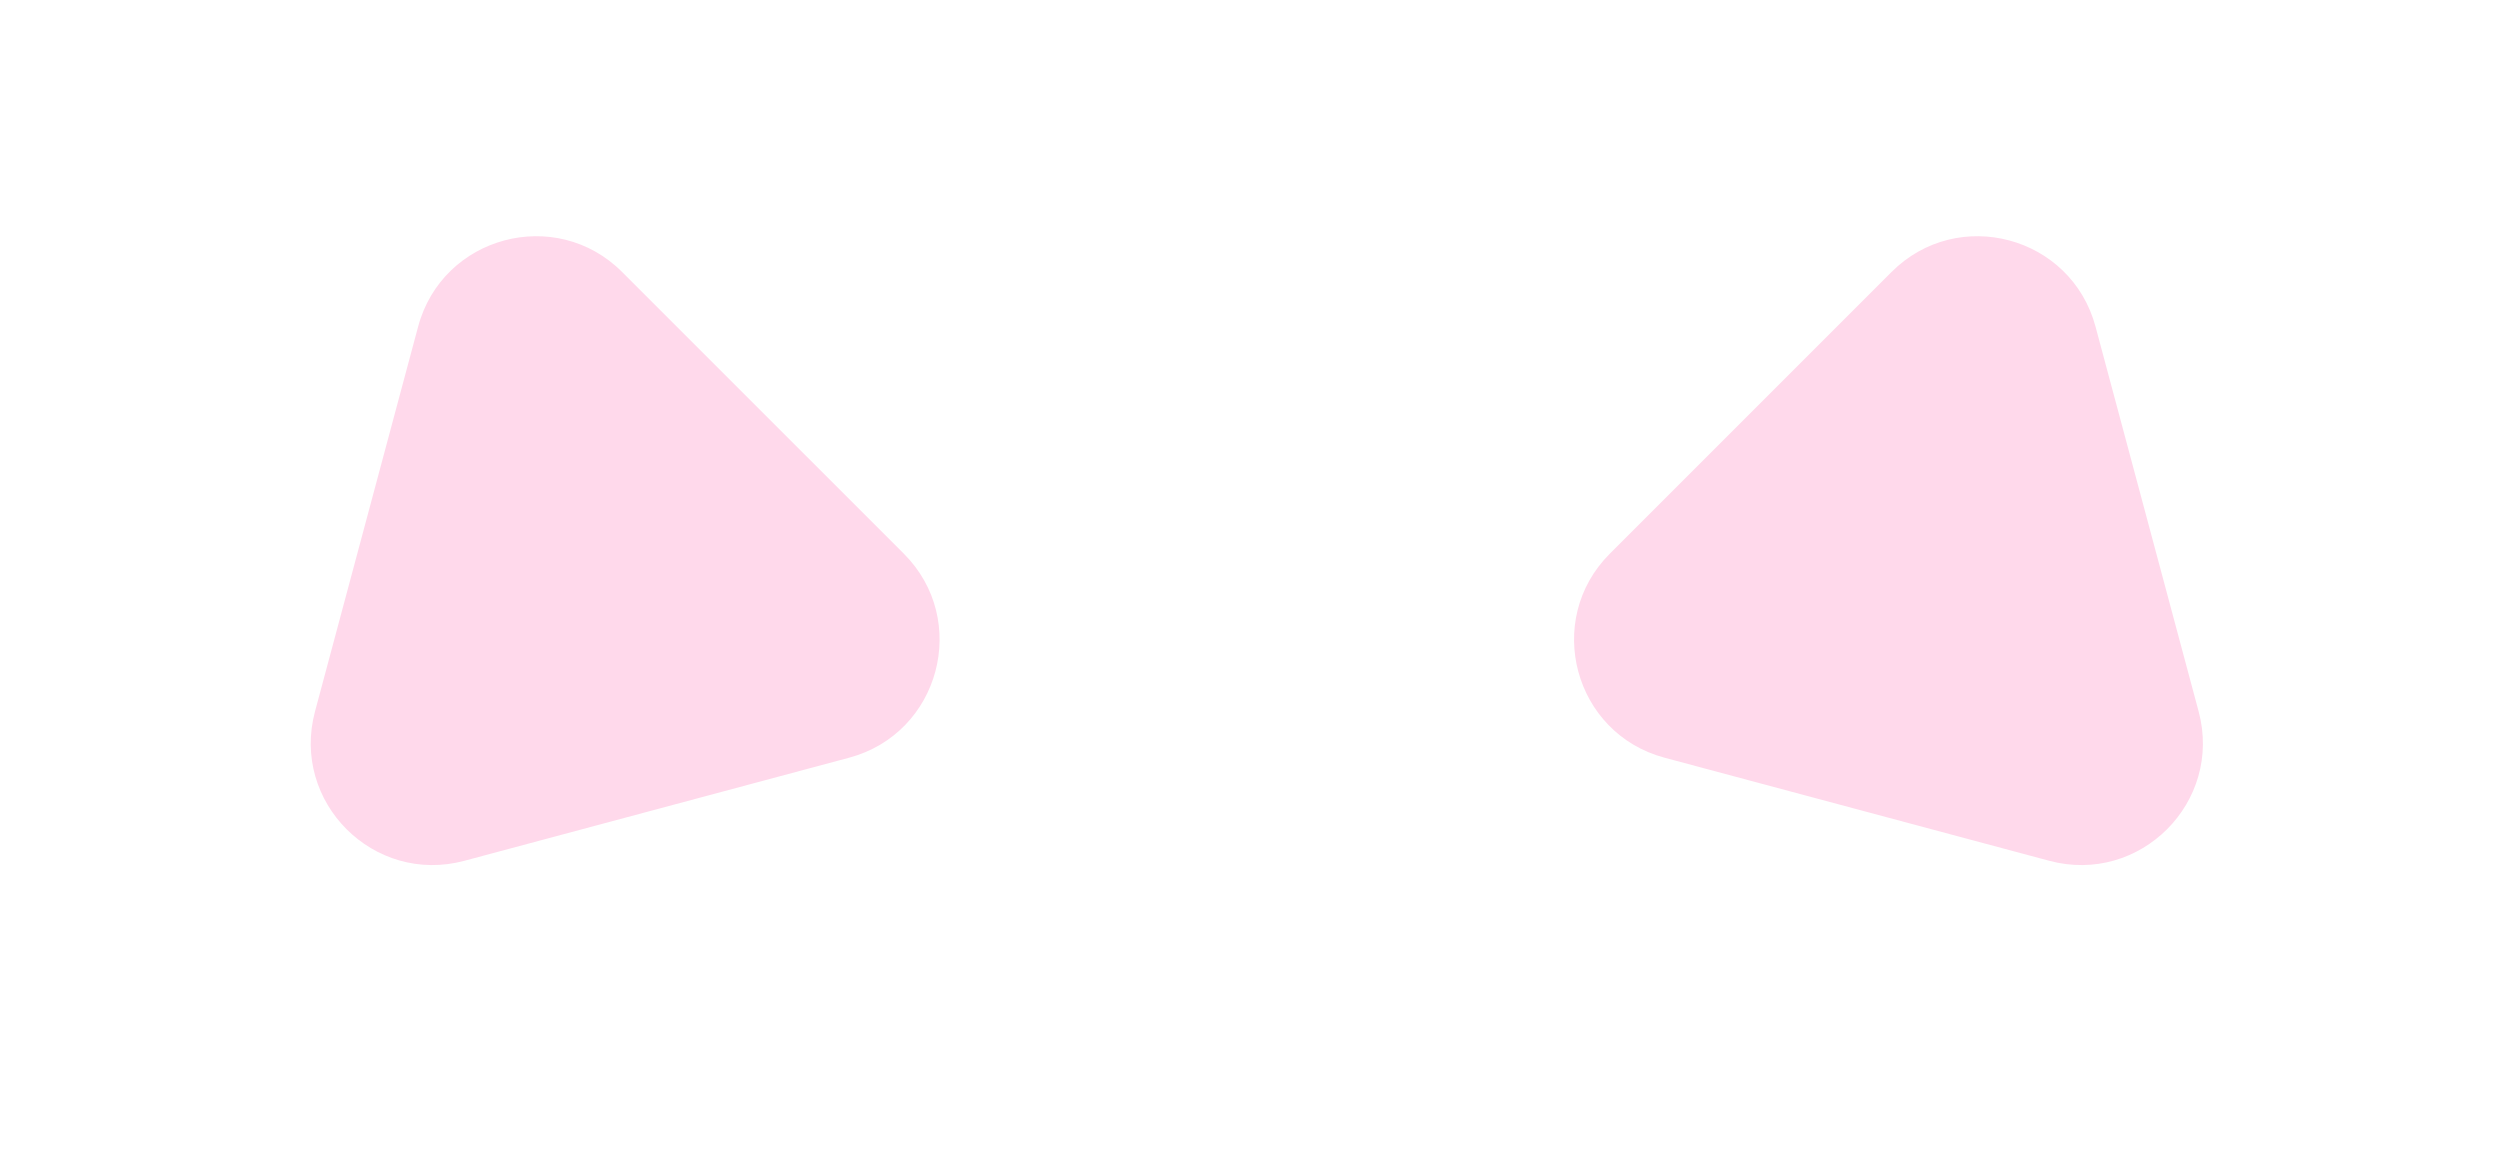 <svg width="164" height="77" viewBox="0 0 164 77" fill="none" xmlns="http://www.w3.org/2000/svg">
<path d="M27.428 21.43C29.022 15.481 36.458 13.489 40.812 17.844L59.289 36.32C63.644 40.675 61.652 48.111 55.703 49.705L30.463 56.468C24.515 58.062 19.071 52.618 20.665 46.67L27.428 21.43Z" fill="#FFD9EB"/>
<path d="M124.083 17.844C128.437 13.489 135.873 15.481 137.467 21.43L144.23 46.67C145.824 52.618 140.381 58.062 134.432 56.468L109.192 49.705C103.244 48.111 101.251 40.675 105.606 36.321L124.083 17.844Z" fill="#FFD9EB"/>
</svg>
